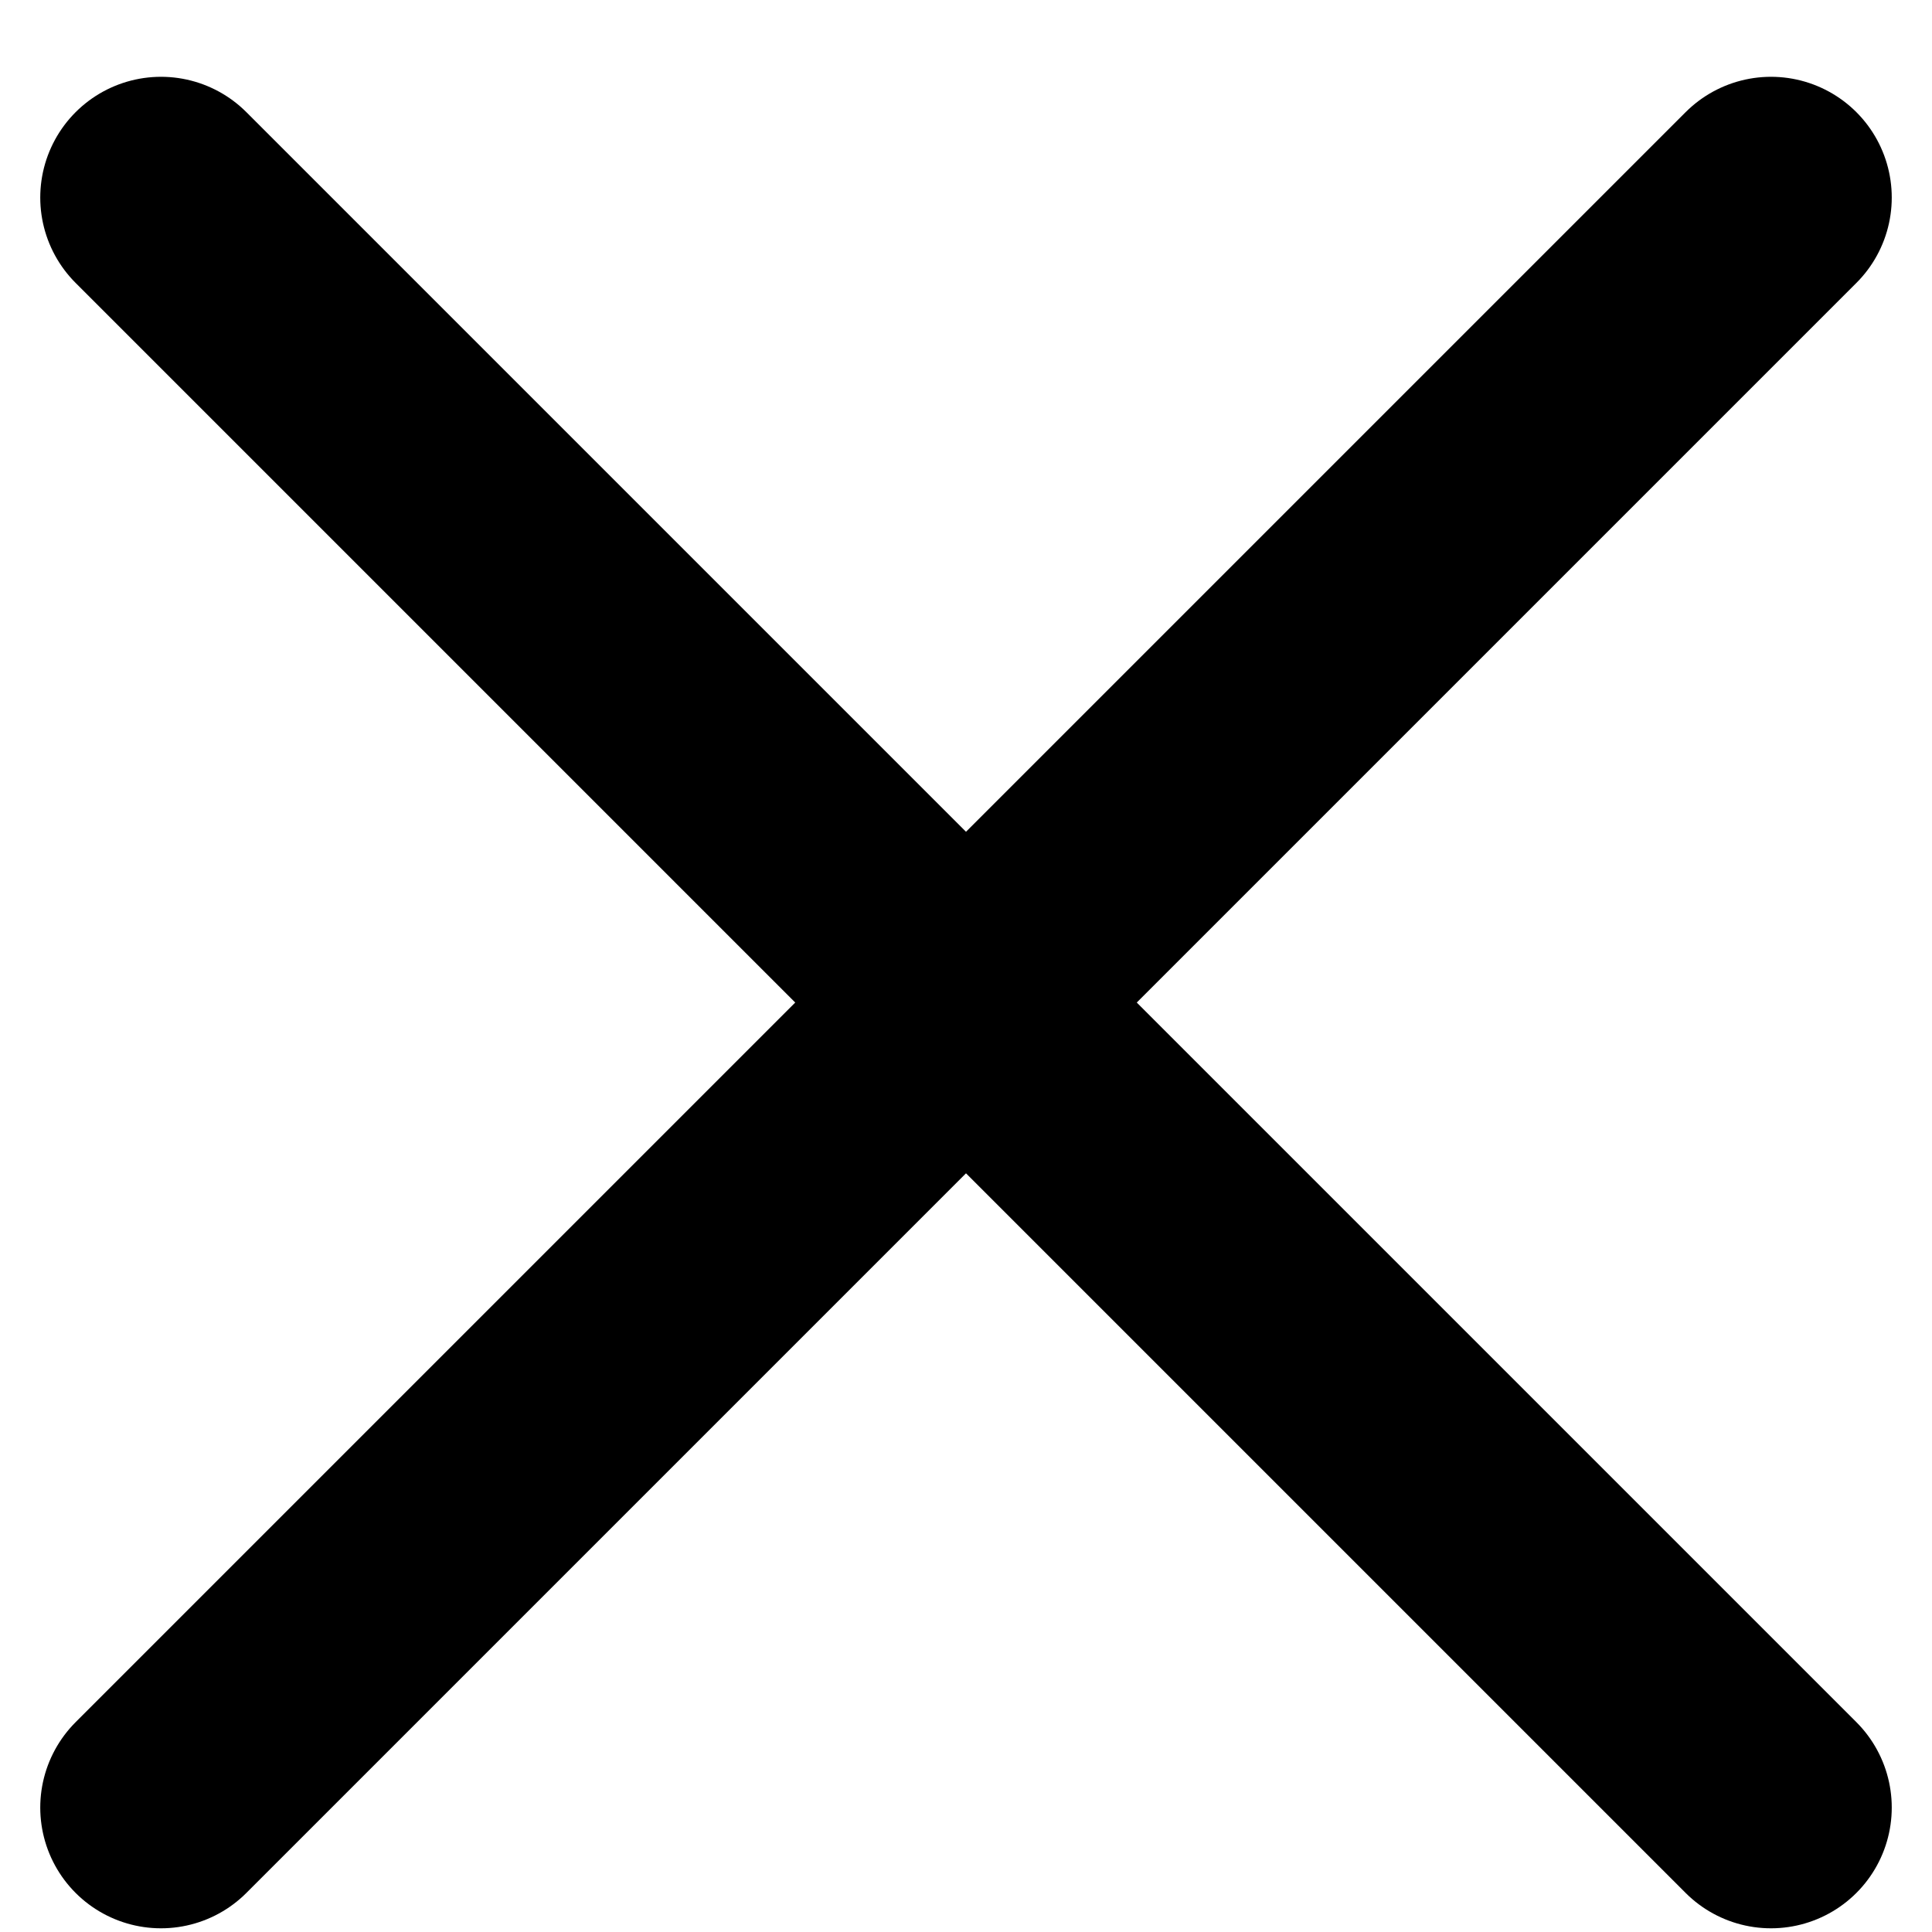 <svg width="24" height="24" viewBox="0 0 24 24" fill="none" xmlns="http://www.w3.org/2000/svg">
<path d="M12 12.454L2 2.454M12 12.454L22 22.454M12 12.454L22 2.454M12 12.454L2 22.454" stroke="black" stroke-width="3" stroke-linecap="round" stroke-linejoin="round"/>
</svg>
